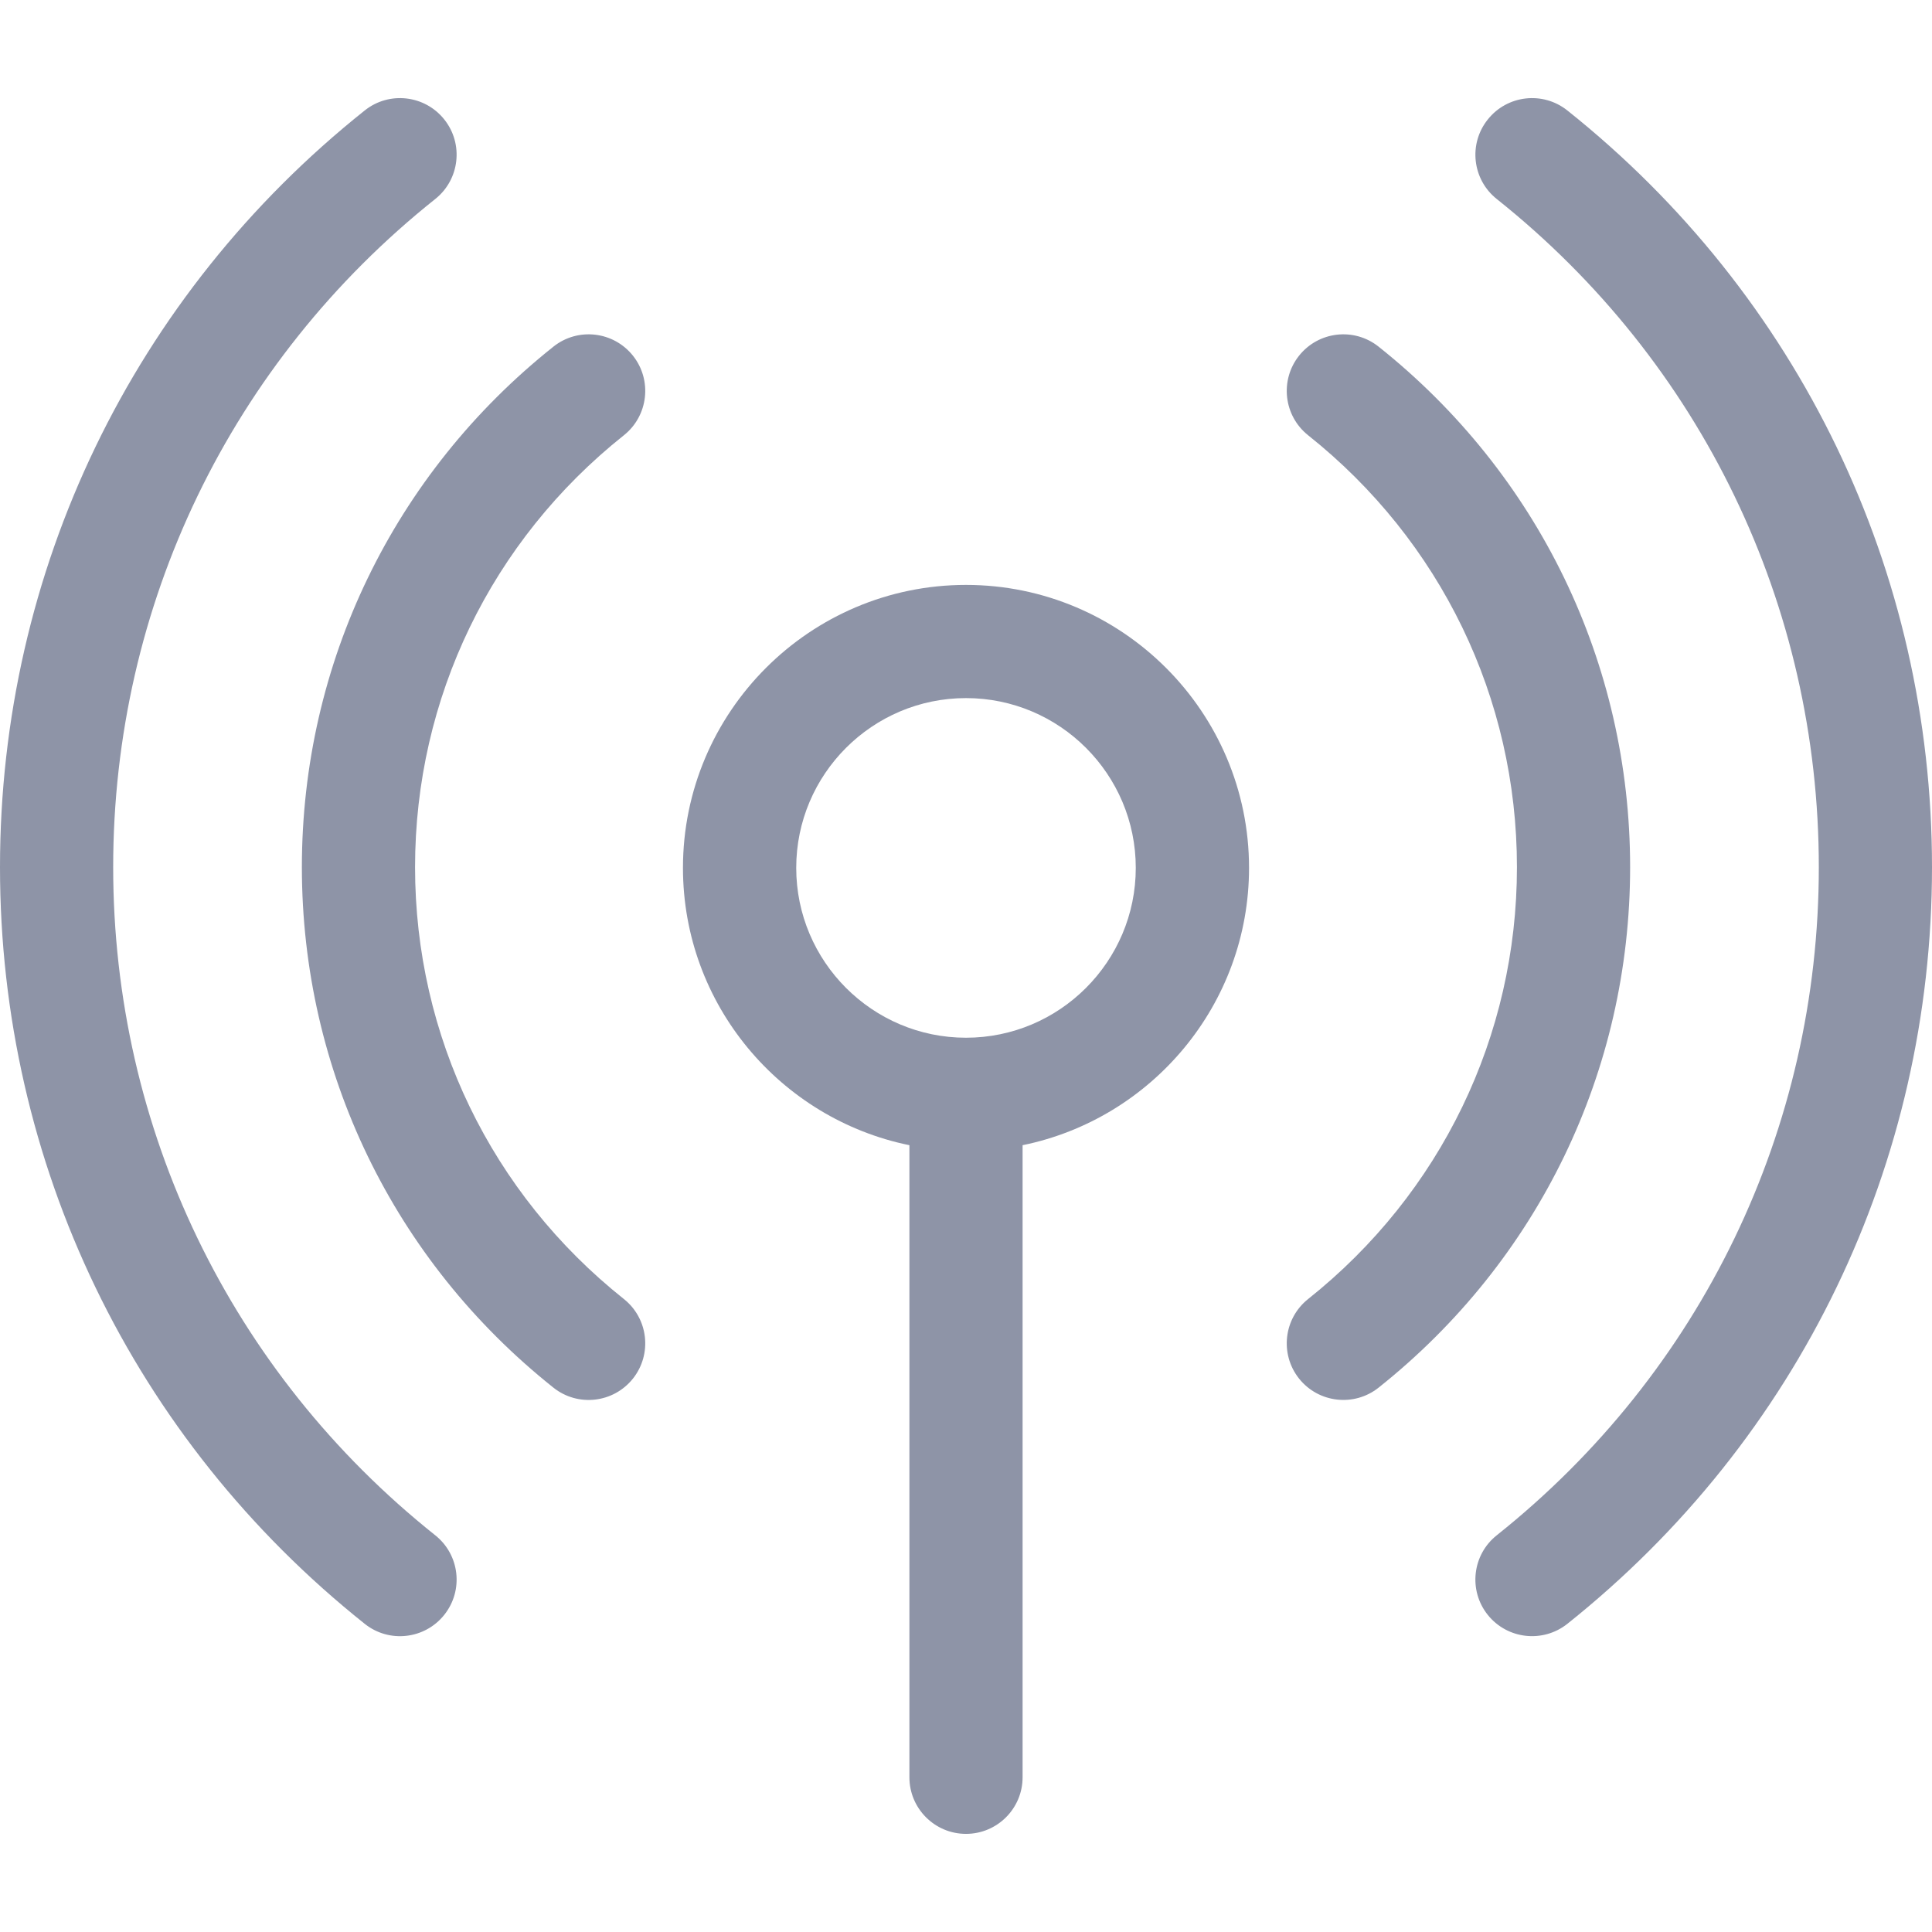 <svg width="24" height="24" viewBox="0 0 24 24" fill="none" xmlns="http://www.w3.org/2000/svg">
<g clip-path="url(#clip0)">
<path d="M5.407 19.072C2.864 17.046 1.406 14.021 1.406 10.772C1.406 7.523 2.864 4.498 5.407 2.472C5.711 2.23 5.761 1.787 5.519 1.484C5.277 1.18 4.834 1.13 4.531 1.372C1.651 3.666 0 7.093 0 10.772C0 14.451 1.651 17.877 4.531 20.172C4.834 20.414 5.277 20.364 5.519 20.06C5.761 19.756 5.711 19.314 5.407 19.072Z" fill="#8E94A7"/>
<path d="M19.47 1.372C19.166 1.13 18.724 1.18 18.482 1.484C18.239 1.787 18.289 2.23 18.593 2.472C21.136 4.498 22.594 7.523 22.594 10.772C22.594 14.021 21.136 17.046 18.593 19.072C18.289 19.314 18.239 19.756 18.481 20.06C18.724 20.364 19.166 20.413 19.47 20.172C22.349 17.877 24 14.451 24 10.772C24 7.093 22.349 3.666 19.47 1.372Z" fill="#8E94A7"/>
<path d="M7.75 16.137C6.102 14.826 5.156 12.87 5.156 10.772C5.156 8.673 6.102 6.718 7.75 5.407C8.054 5.165 8.104 4.722 7.863 4.419C7.621 4.115 7.179 4.064 6.875 4.306C4.889 5.886 3.75 8.242 3.75 10.772C3.75 13.302 4.889 15.658 6.875 17.238C7.179 17.48 7.621 17.429 7.863 17.125C8.104 16.821 8.054 16.379 7.75 16.137Z" fill="#8E94A7"/>
<path d="M17.125 4.306C16.821 4.064 16.379 4.115 16.137 4.419C15.896 4.723 15.946 5.165 16.25 5.407C17.898 6.718 18.844 8.673 18.844 10.772C18.844 12.87 17.898 14.826 16.25 16.137C15.946 16.379 15.896 16.821 16.137 17.125C16.379 17.429 16.822 17.479 17.125 17.238C19.111 15.658 20.25 13.302 20.25 10.772C20.25 8.242 19.111 5.886 17.125 4.306Z" fill="#8E94A7"/>
<path d="M12 7.266C10.062 7.266 8.484 8.843 8.484 10.781C8.484 12.479 9.694 13.899 11.297 14.226V22.078C11.297 22.466 11.612 22.781 12 22.781C12.388 22.781 12.703 22.466 12.703 22.078V14.226C14.306 13.899 15.516 12.479 15.516 10.781C15.516 8.843 13.938 7.266 12 7.266ZM12 12.891C10.837 12.891 9.891 11.944 9.891 10.781C9.891 9.618 10.837 8.672 12 8.672C13.163 8.672 14.109 9.618 14.109 10.781C14.109 11.944 13.163 12.891 12 12.891Z" fill="#8E94A7"/>
</g>
<defs>
<clipPath id="clip0">
<rect width="24" height="24" fill="white"/>
</clipPath>
</defs>
</svg>

